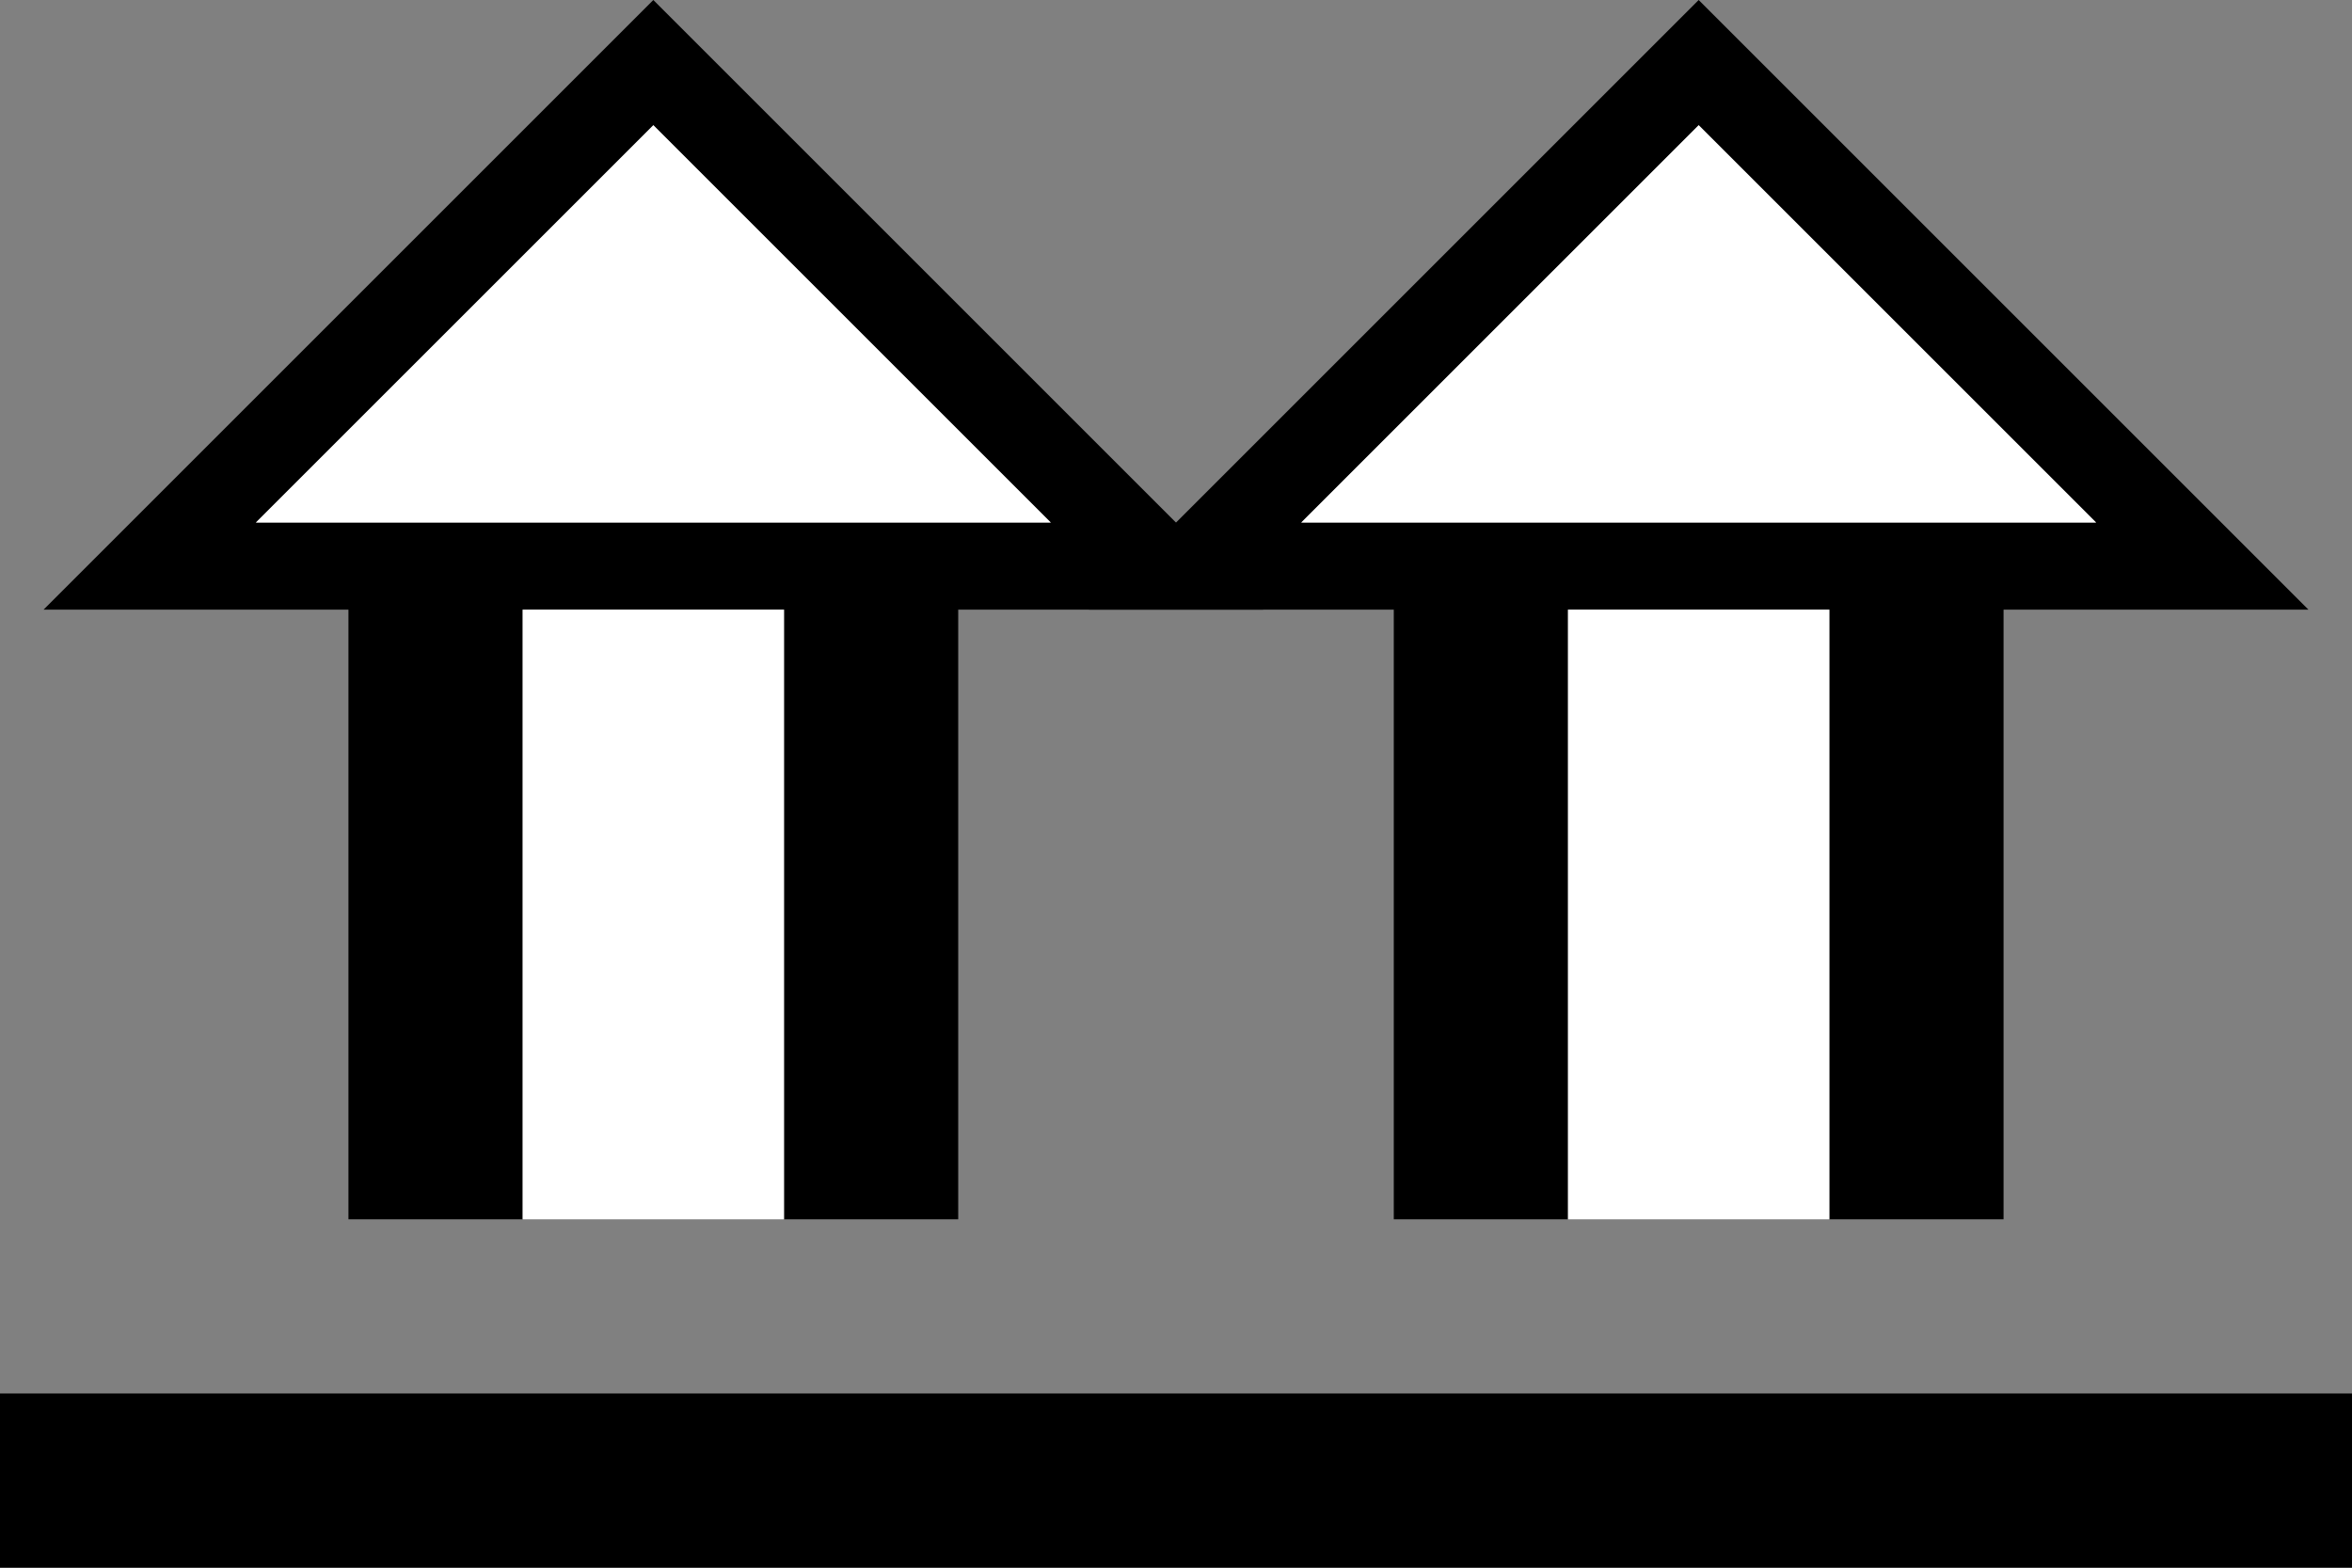 <svg xmlns="http://www.w3.org/2000/svg" version="1.0" width="27" height="18"><rect width="100%" height="100%" fill="#808080" stroke="none"/><path d="M7.5 0l-7 7h14l-7-7zm0 1.438L12.063 6H2.937L7.5 1.437zM4 7h2v7H4V7zM9 7h2v7H9V7z"/><path d="M6 7v7h3V7H6zM7.5 1.438L2.937 6h9.126L7.5 1.437z" fill="#fff"/><path d="M19.5 0l-7 7h14l-7-7zm0 1.438L24.063 6h-9.125L19.5 1.437zM16 7h2v7h-2V7zM21 7h2v7h-2V7z"/><path d="M18 7v7h3V7h-3zM19.5 1.438L14.937 6h9.126L19.5 1.437z" fill="#fff"/><path d="M0 16v2h27v-2H0z"/></svg>